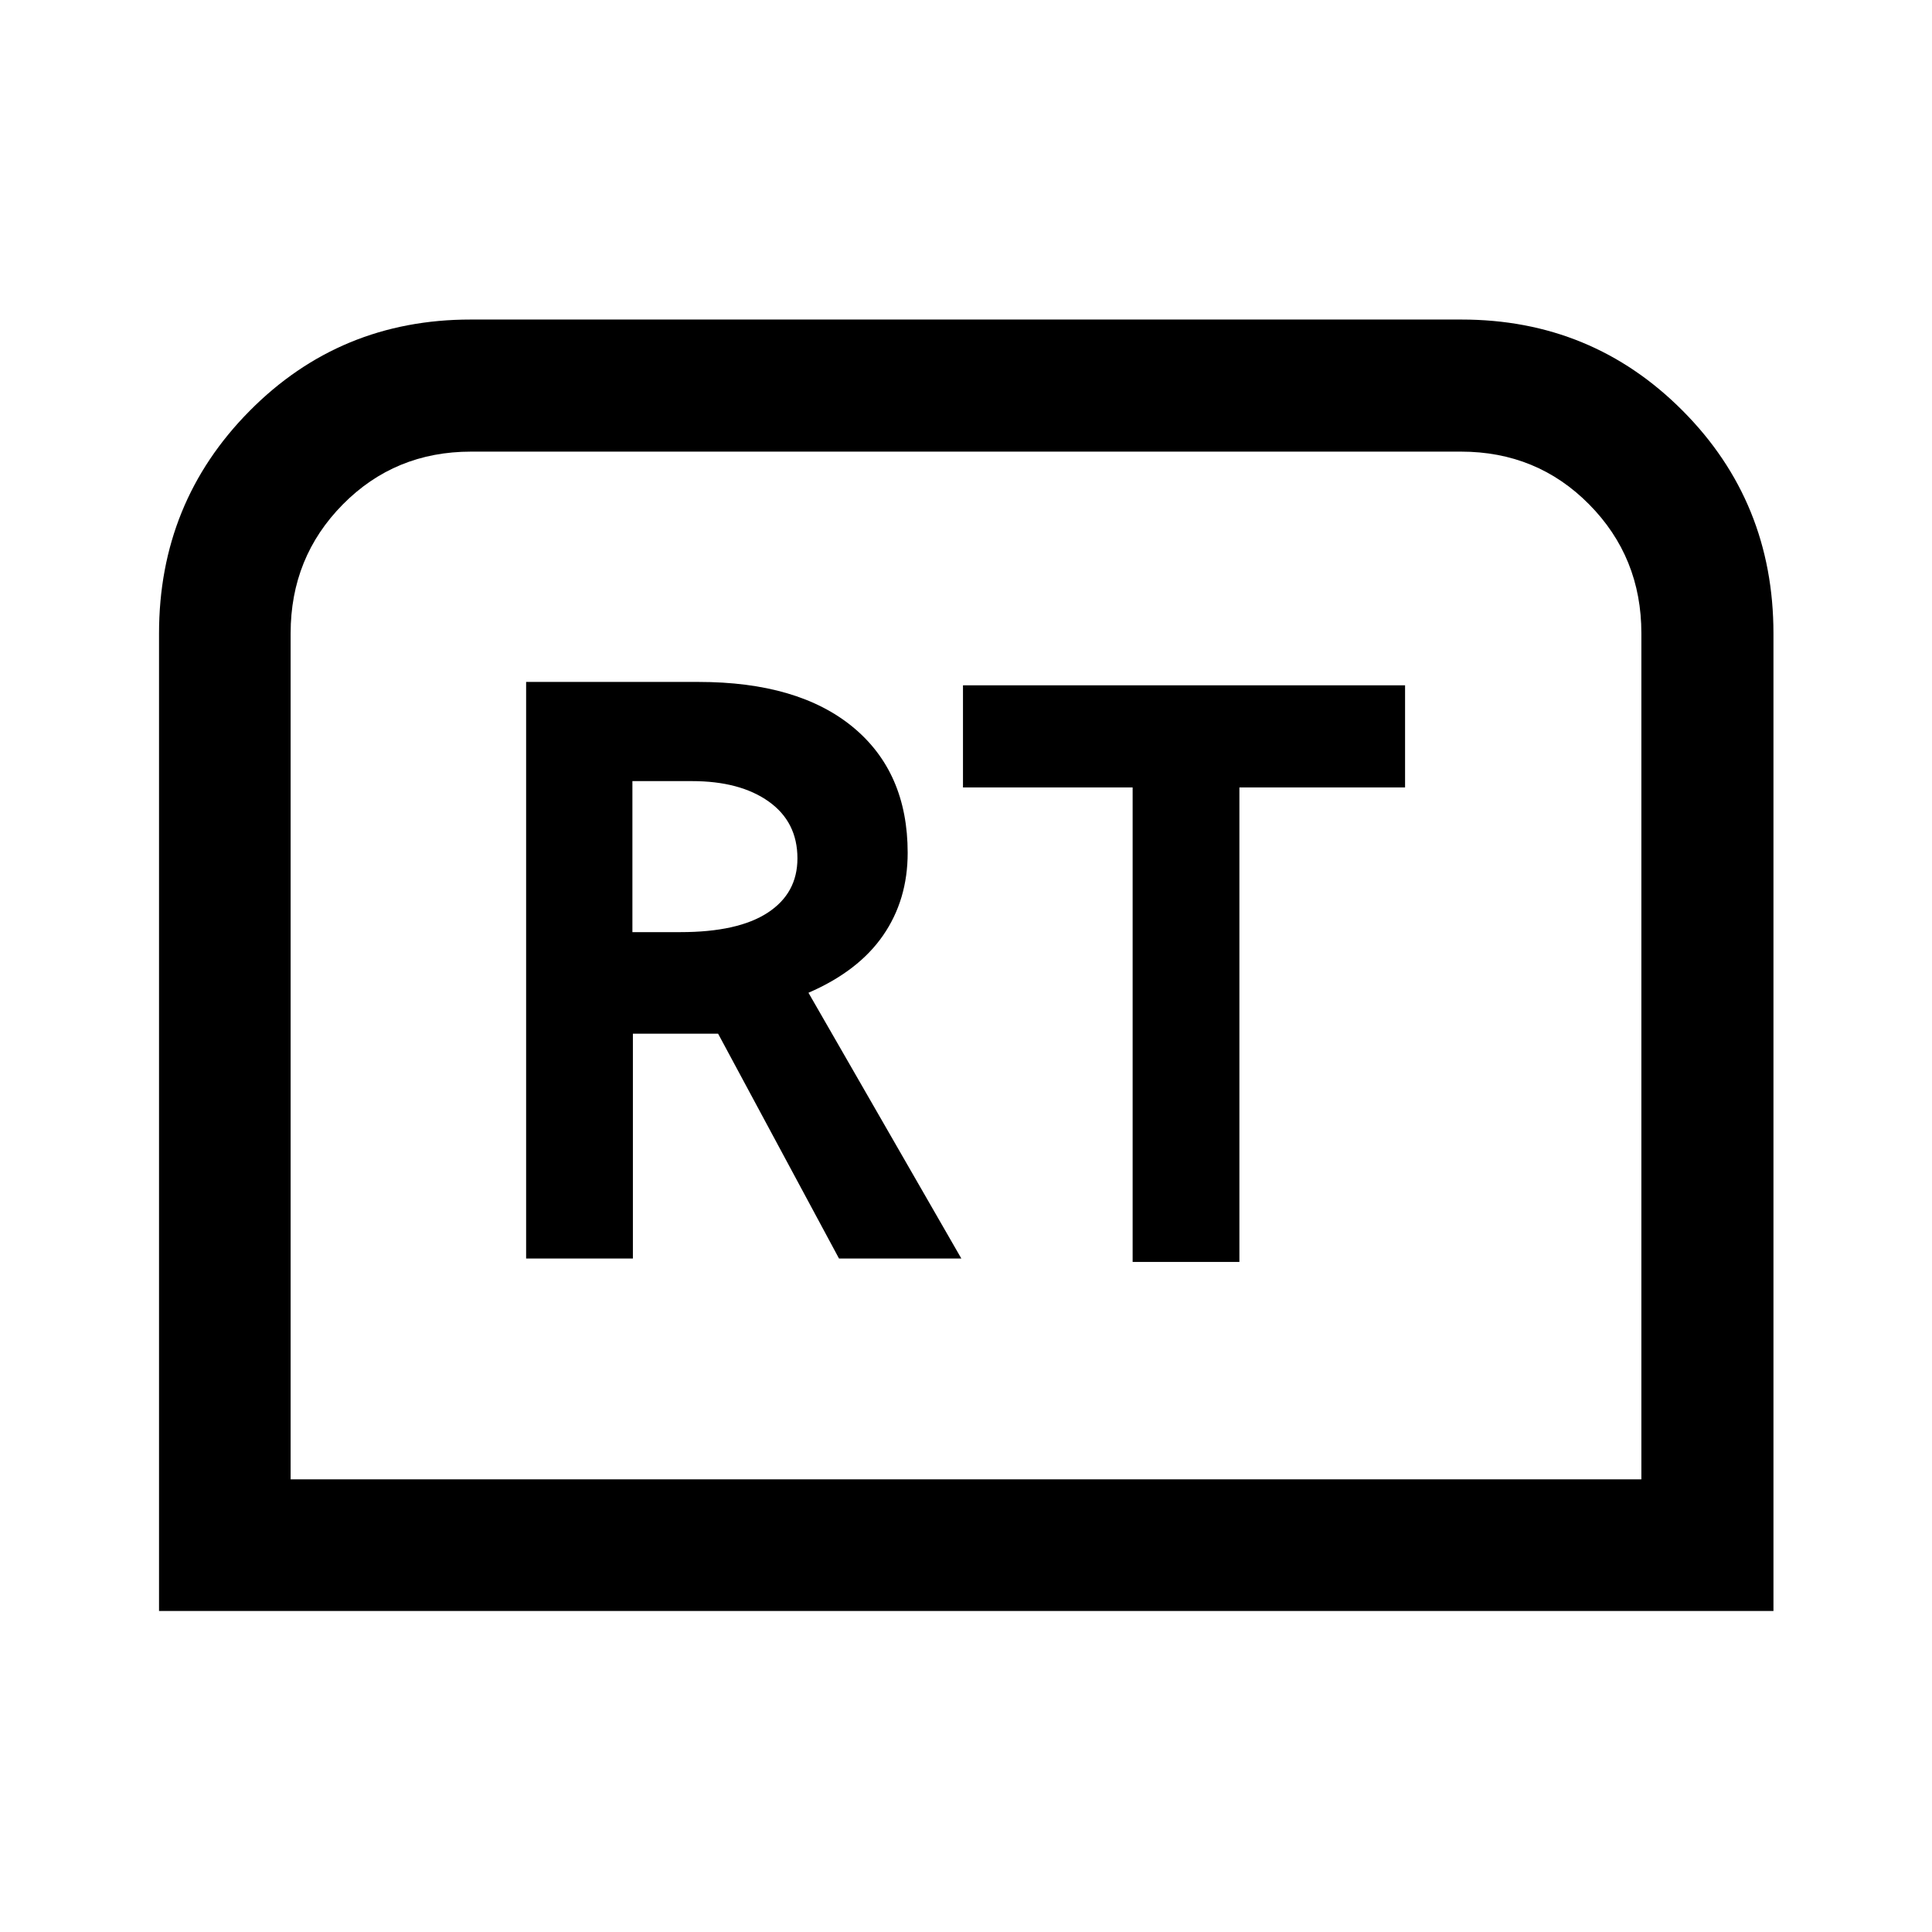 <svg xmlns="http://www.w3.org/2000/svg" height="48" viewBox="0 -960 960 960" width="48"><path d="M79.02-159.52v-485.7q0-65.13 44.97-110.56 44.96-45.44 109.83-45.44h492.36q64.84 0 109.94 45.32 45.1 45.31 45.1 110.71v485.67H79.02Zm65.39-65.39h671.18v-420.4q0-37.79-25.92-64.03-25.92-26.25-63.74-26.25H234.07q-37.82 0-63.74 26.25-25.92 26.24-25.92 64.03v420.4Zm0 0h671.18-671.18Zm117.02-109.72h53.05v-111.72h42.35l60.08 111.72h60.79L401.72-466.7q24.78-10.73 37.04-28.44 12.26-17.7 12.26-41.1 0-40-27.2-62.46-27.21-22.45-76.71-22.45h-85.68v286.52Zm52.81-162.2v-75.04h29.59q23.88 0 38.14 10.15 14.27 10.15 14.27 28.24 0 17.35-14.78 27-14.79 9.65-43.35 9.65h-23.87ZM562.8-332.96h53.05v-235.78h82.32v-50.74H478.5v50.74h84.3v235.78Z"/></svg>